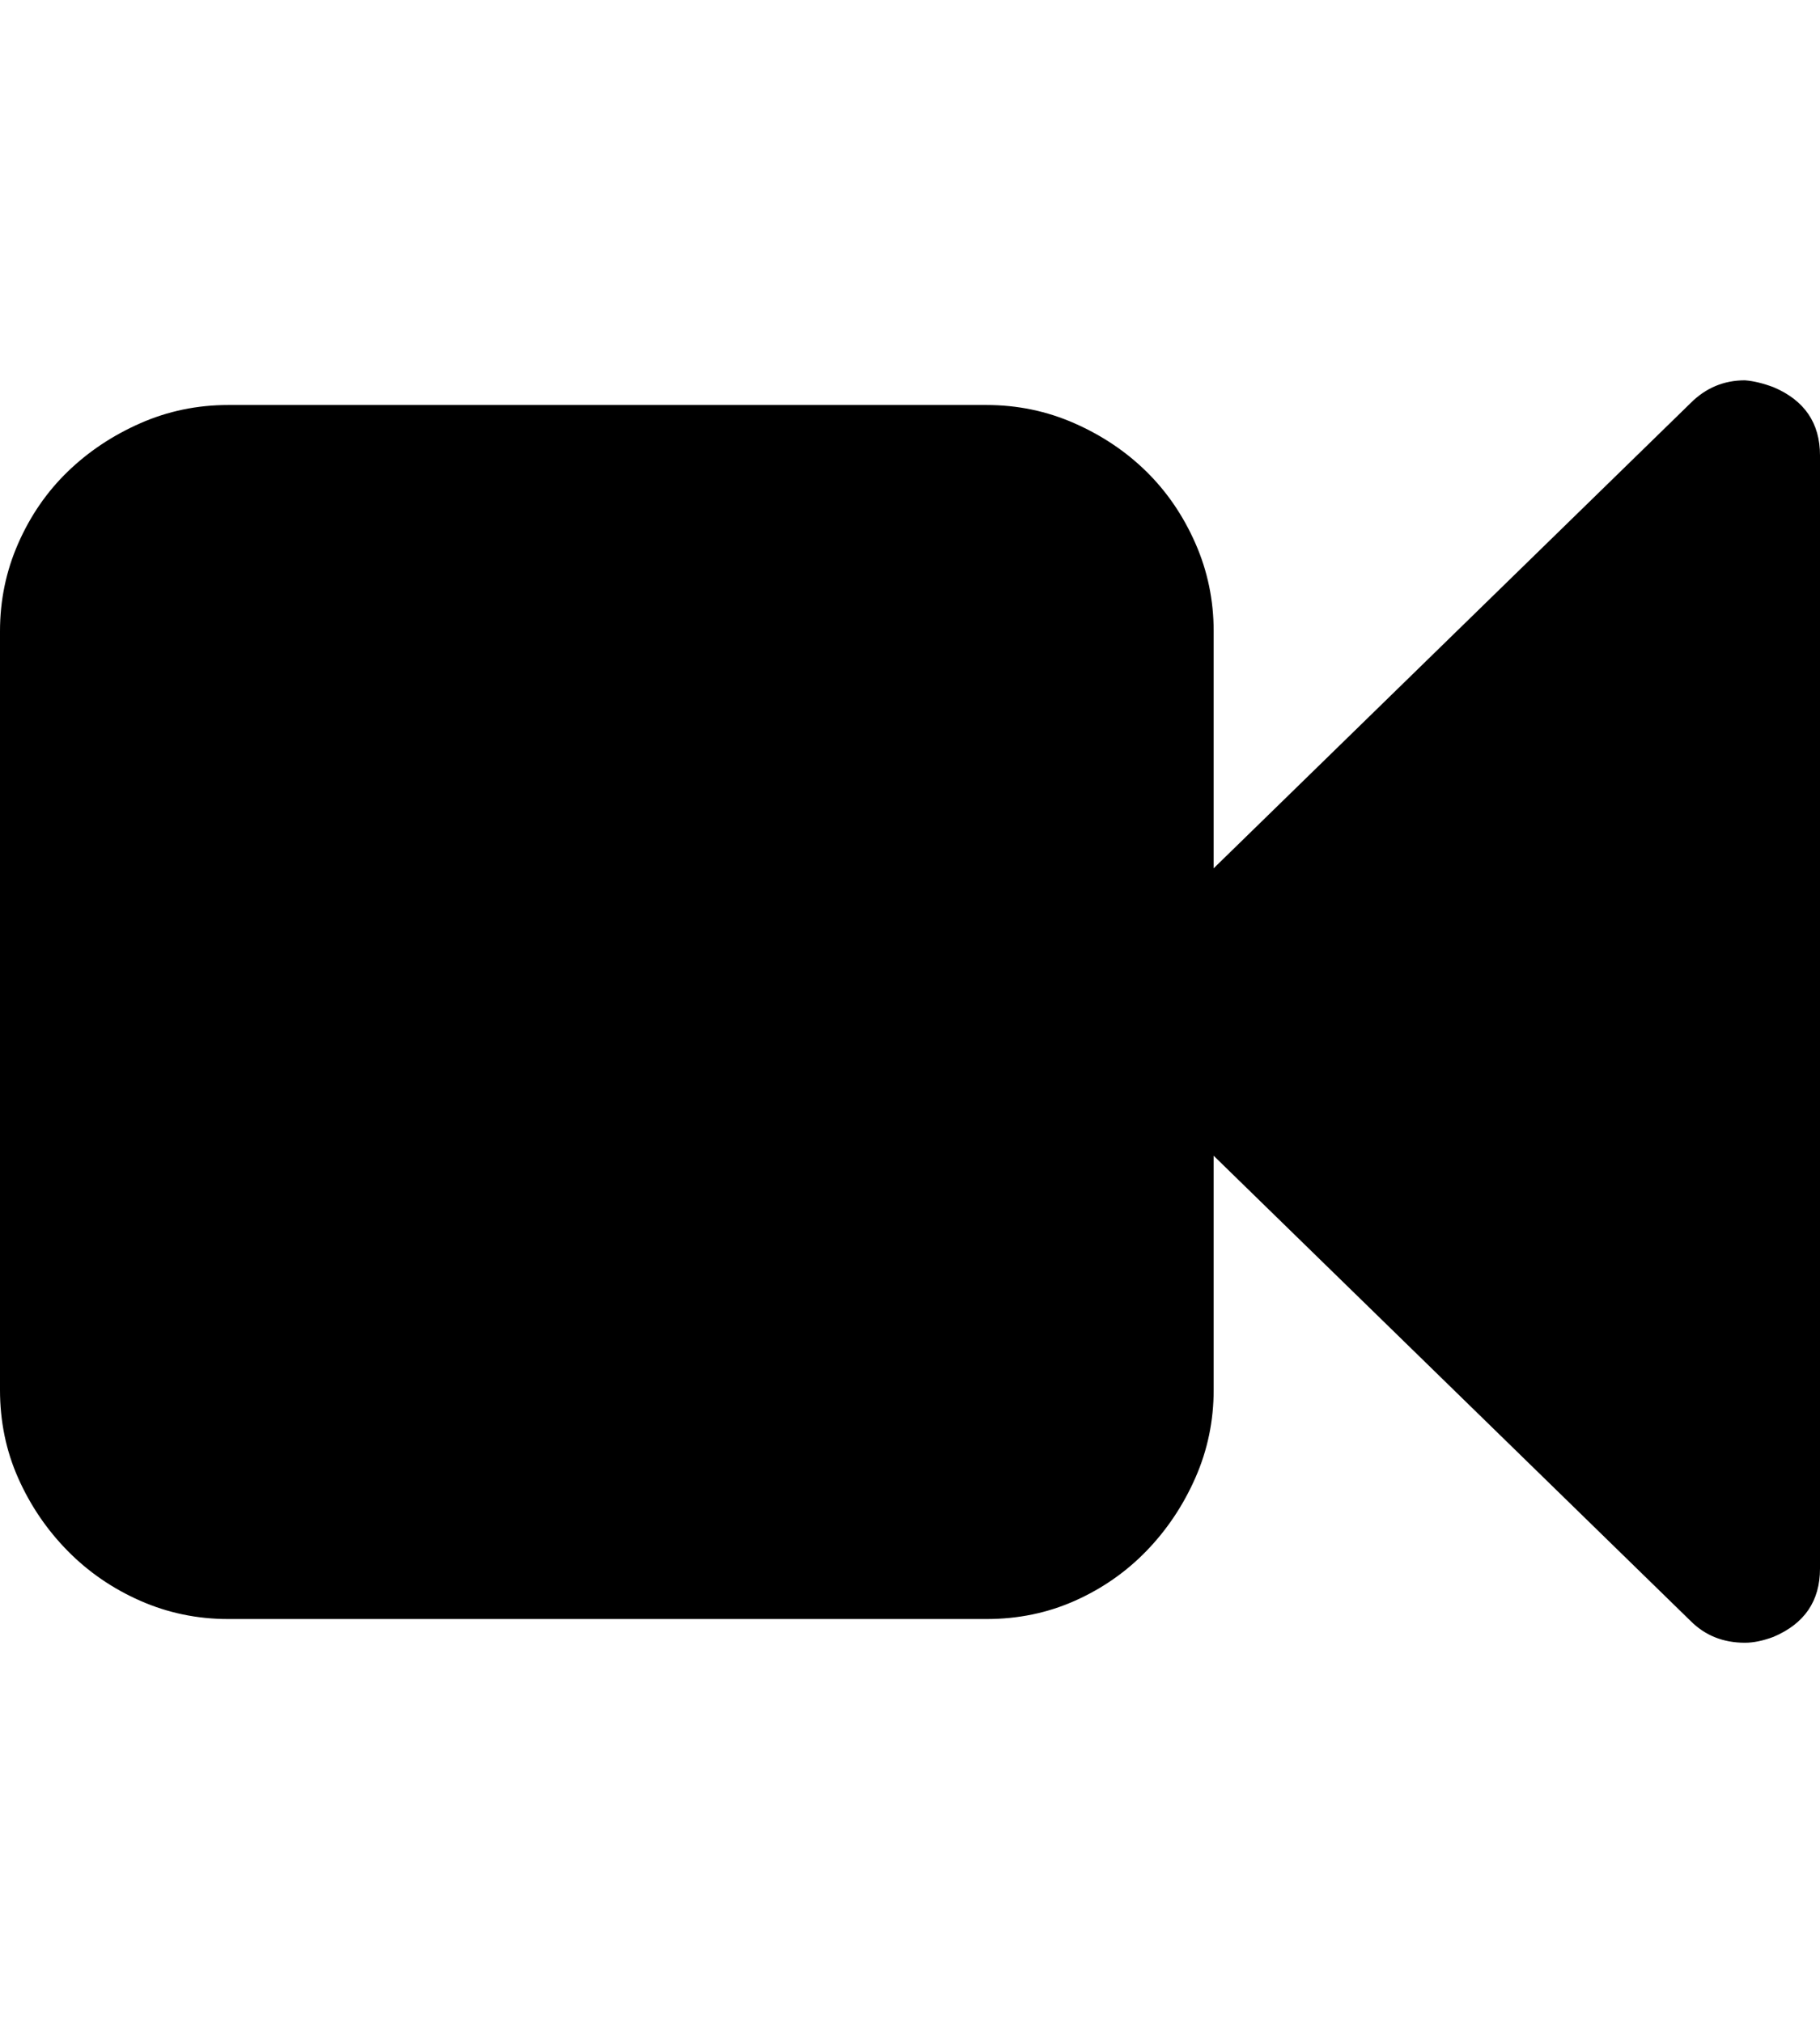 <svg height="1000px" width="899.902px" xmlns="http://www.w3.org/2000/svg">
  <g>
    <path d="M0 687.012c0 0 0 -375 0 -375c0 -15.299 3.011 -29.785 9.033 -43.457c6.022 -13.672 14.16 -25.472 24.414 -35.4c10.254 -9.929 22.217 -17.904 35.889 -23.926c13.672 -6.022 28.157 -9.033 43.457 -9.033c0 0 375 0 375 0c15.299 0 29.785 3.011 43.457 9.033c13.672 6.022 25.553 13.997 35.645 23.926c10.091 9.928 18.147 21.728 24.169 35.4c6.023 13.672 9.034 28.158 9.034 43.457c0 0 0 117.188 0 117.188c0 0 235.84 -229.981 235.84 -229.981c7.486 -7.487 16.438 -11.23 26.855 -11.23c4.232 0.325 8.952 1.464 14.16 3.418c15.3 6.51 22.949 17.74 22.949 33.691c0 0 0 550.293 0 550.293c0 15.95 -7.649 27.181 -22.949 33.691c-5.208 1.953 -9.928 2.93 -14.16 2.93c-10.742 0 -19.694 -3.581 -26.856 -10.742c0 0 -235.839 -229.981 -235.839 -229.981c0 0 0 115.723 0 115.723c0 15.299 -3.011 29.785 -9.034 43.457c-6.022 13.672 -14.078 25.716 -24.169 36.133c-10.092 10.417 -21.892 18.636 -35.401 24.658c-13.509 6.022 -28.076 9.033 -43.701 9.033c0 0 -375 0 -375 0c-15.3 0 -29.785 -3.011 -43.457 -9.033c-13.672 -6.022 -25.635 -14.241 -35.889 -24.658c-10.254 -10.417 -18.392 -22.38 -24.414 -35.889c-6.022 -13.509 -9.033 -28.076 -9.033 -43.701c0 0 0 0 0 0" />
  </g>
</svg>